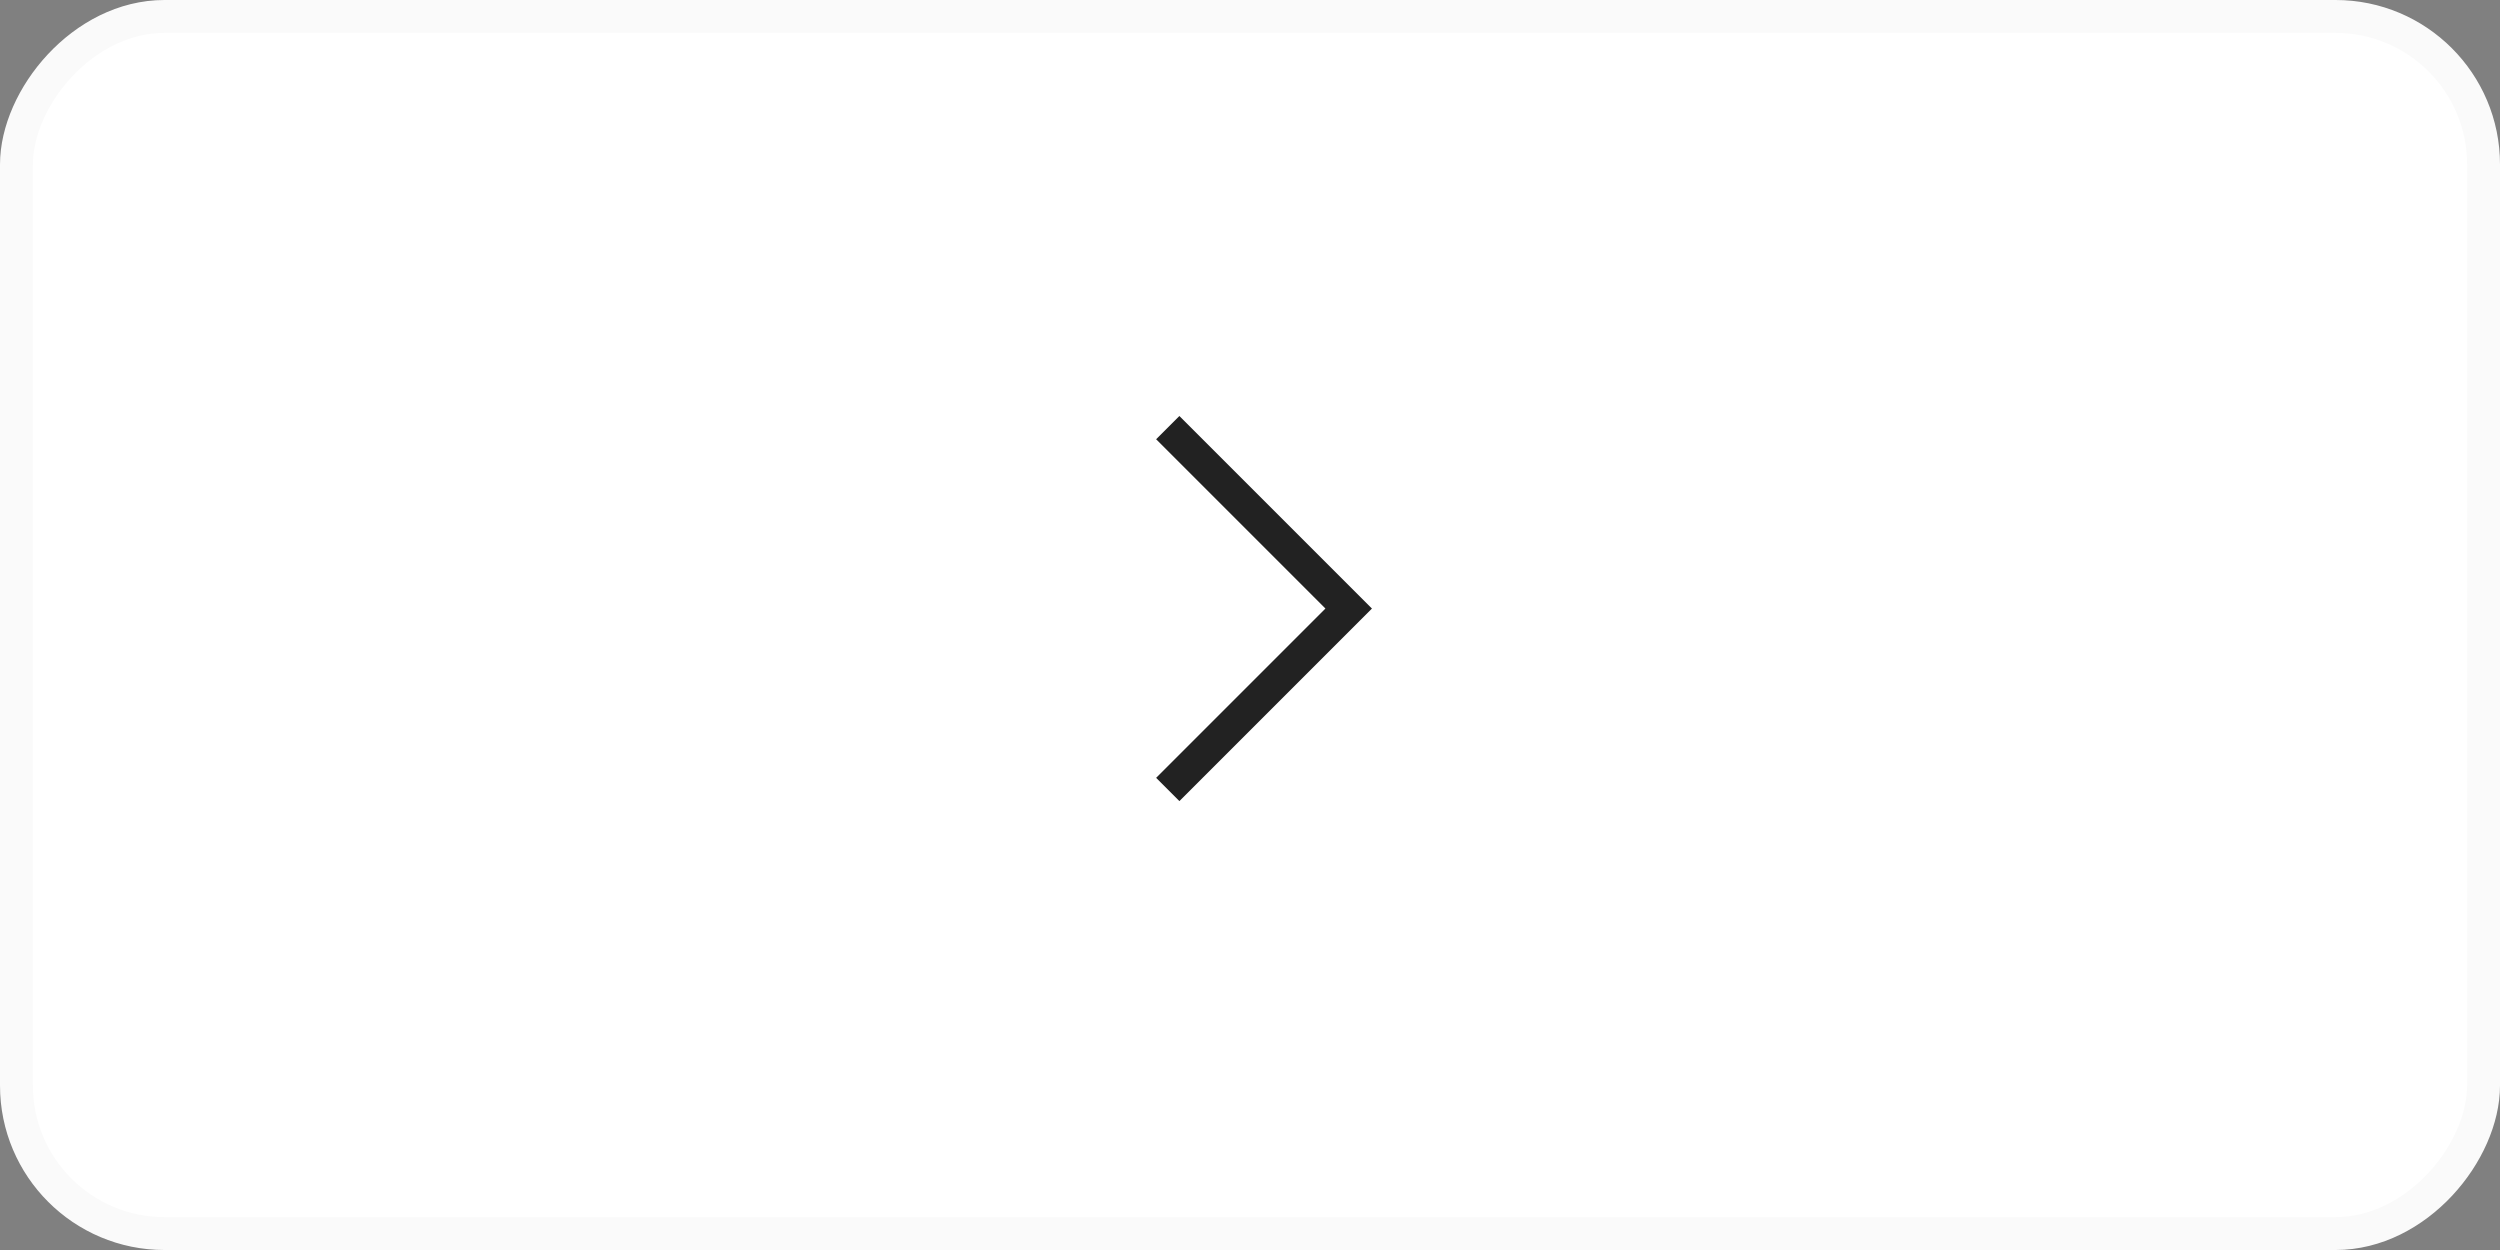 <svg width="76" height="38" viewBox="0 0 76 38" fill="none" xmlns="http://www.w3.org/2000/svg">
<rect x="0" y="0" width="76" height="38" fill="#808080" stroke="none"/>
<rect x="-0.5" y="0.5" width="75" height="37" rx="4.5" transform="matrix(-1 0 0 1 75 0)" fill="white"/>
<rect x="-0.5" y="0.5" width="75" height="37" rx="4.5" transform="matrix(-1 0 0 1 75 0)" stroke="#FAFAFA"/>
<path d="M35.5 13L41 18.5L35.5 24" stroke="#222222"/>
</svg>
